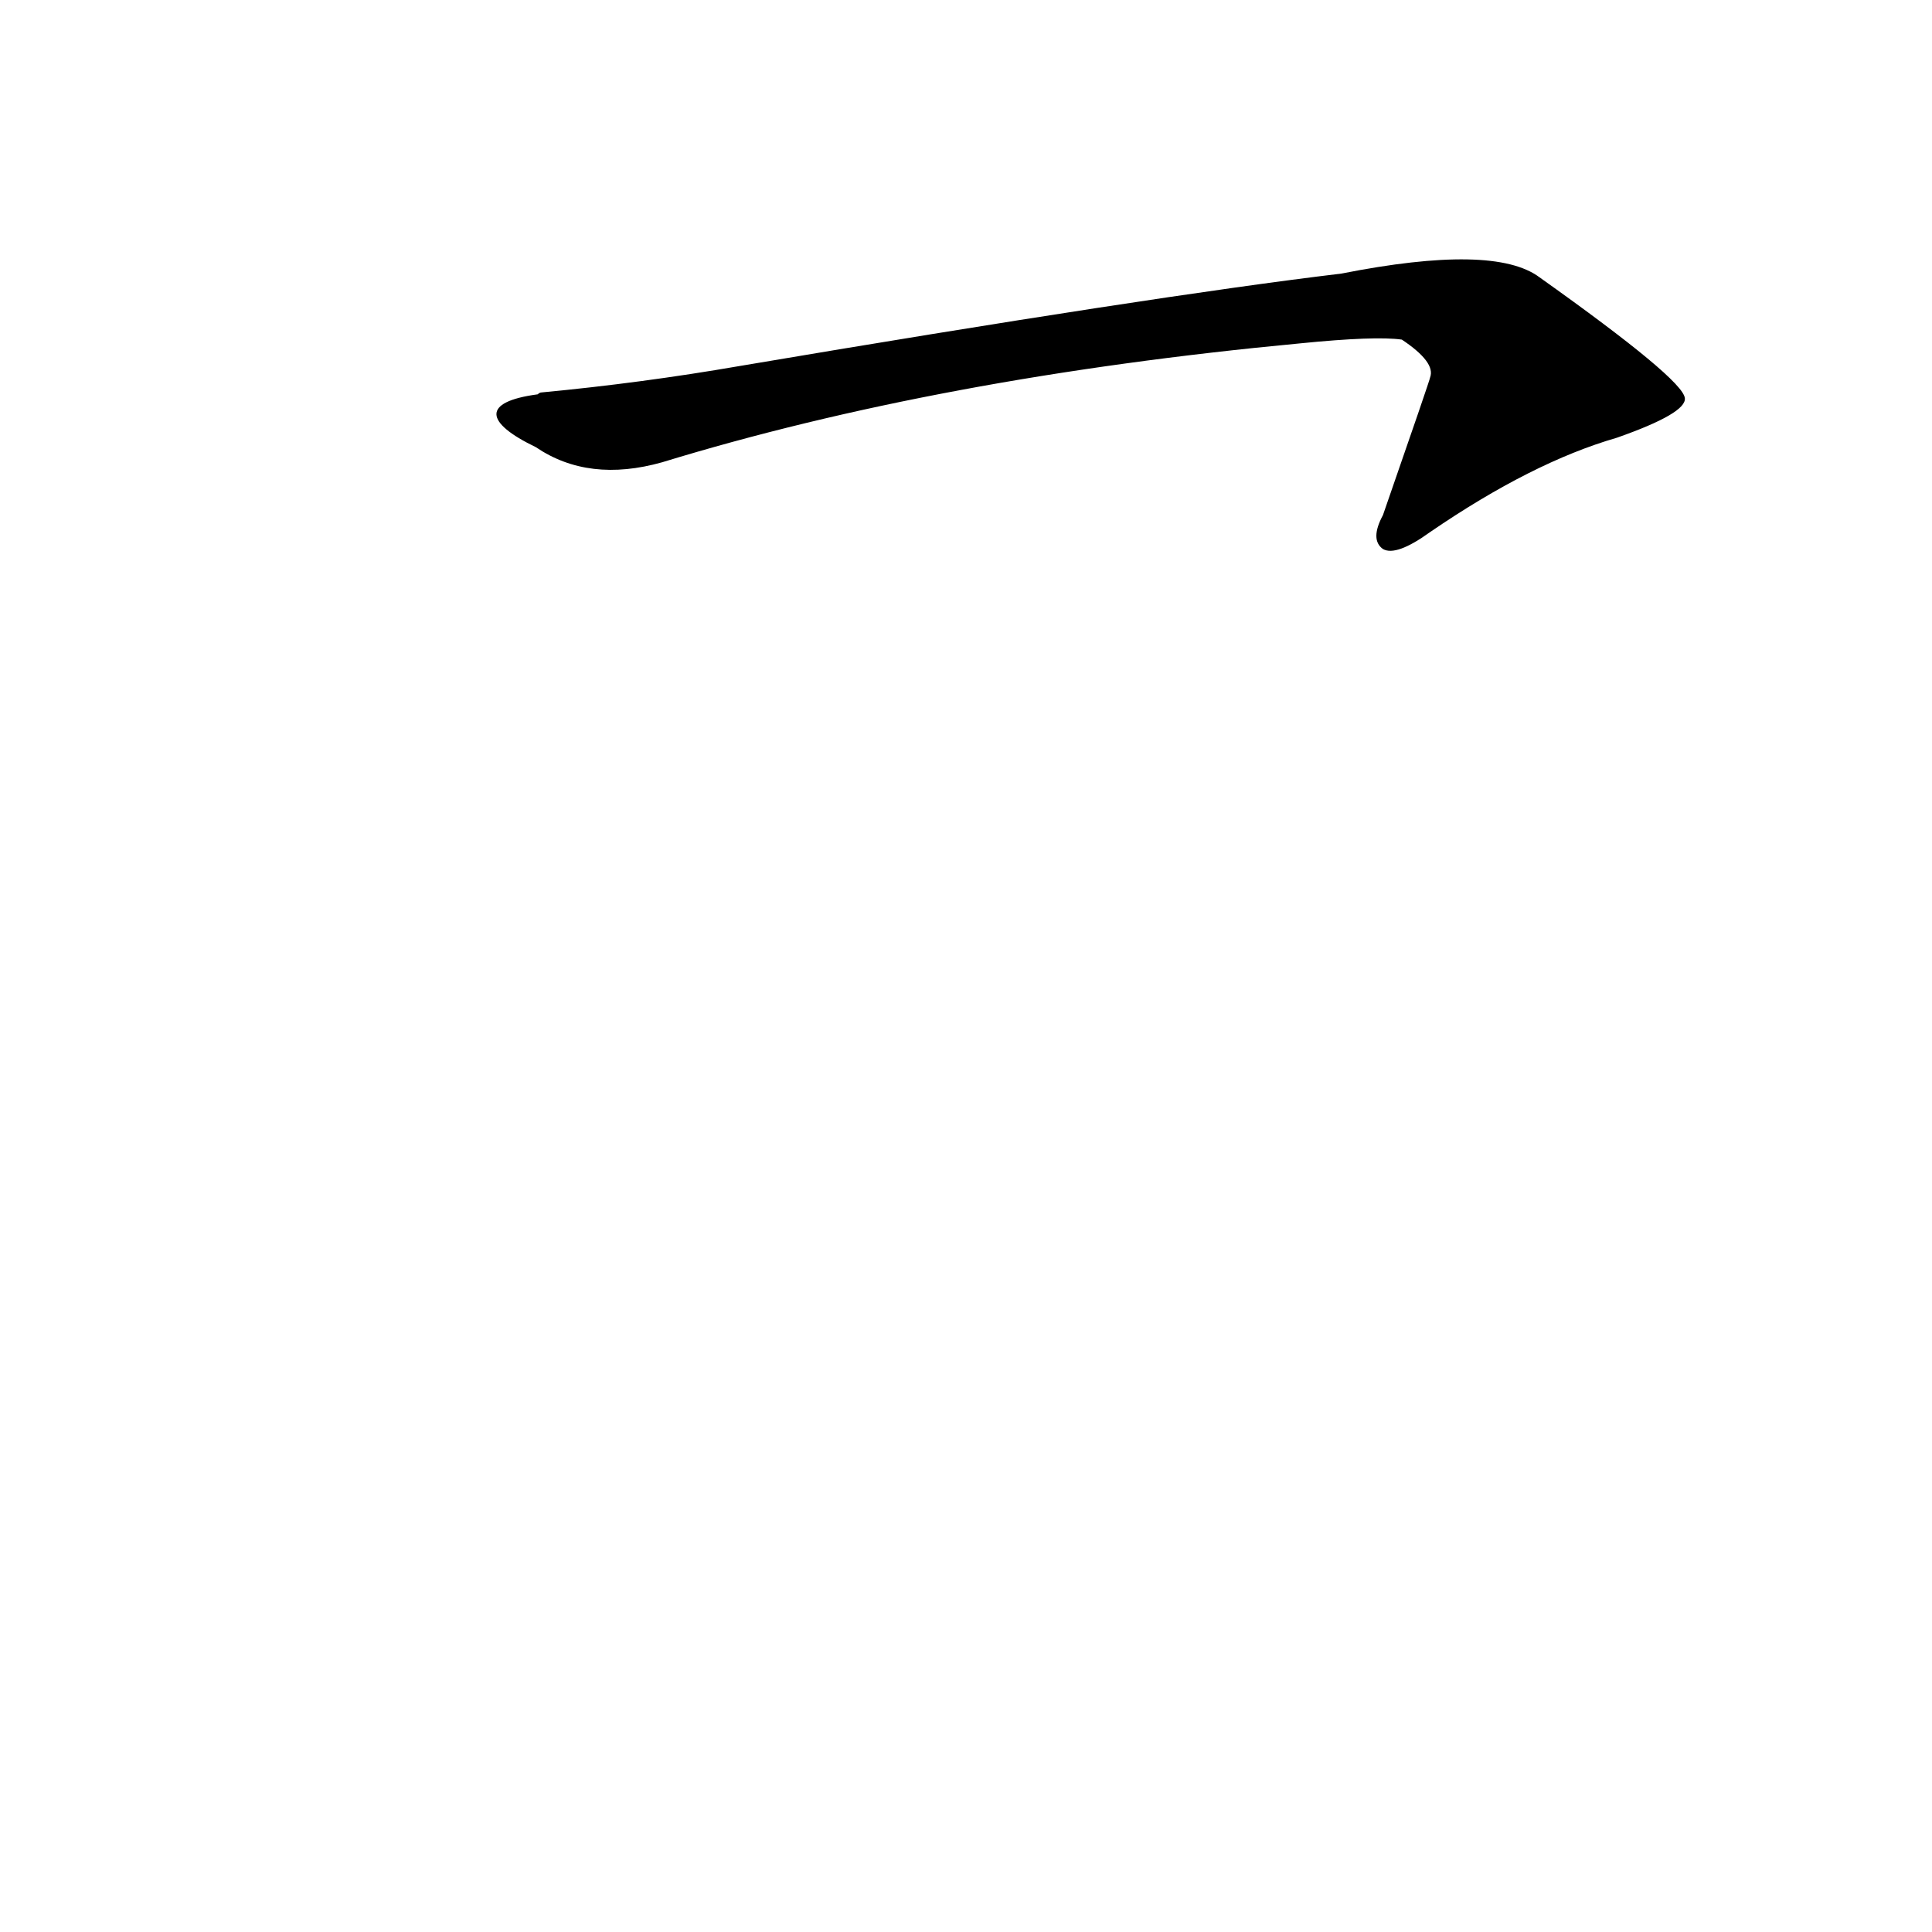 <?xml version='1.0' encoding='utf-8'?>
<svg xmlns="http://www.w3.org/2000/svg" version="1.1" viewBox="0 0 1024 1024"><g transform="scale(1, -1) translate(0, -900)"><path d="M 284 663 Q 312 644 351 655 Q 498 700 689 718 Q 729 722 743 720 Q 761 708 758 700 Q 758 699 733 627 Q 726 614 733 609 Q 740 605 758 618 Q 812 655 857 668 Q 894 681 893 689 Q 892 699 816 753 Q 792 771 711 755 Q 611 743 392 706 Q 340 697 287 692 Q 286 692 285 691 C 255 687 257 676 284 663 Z" fill="black" /></g></svg>